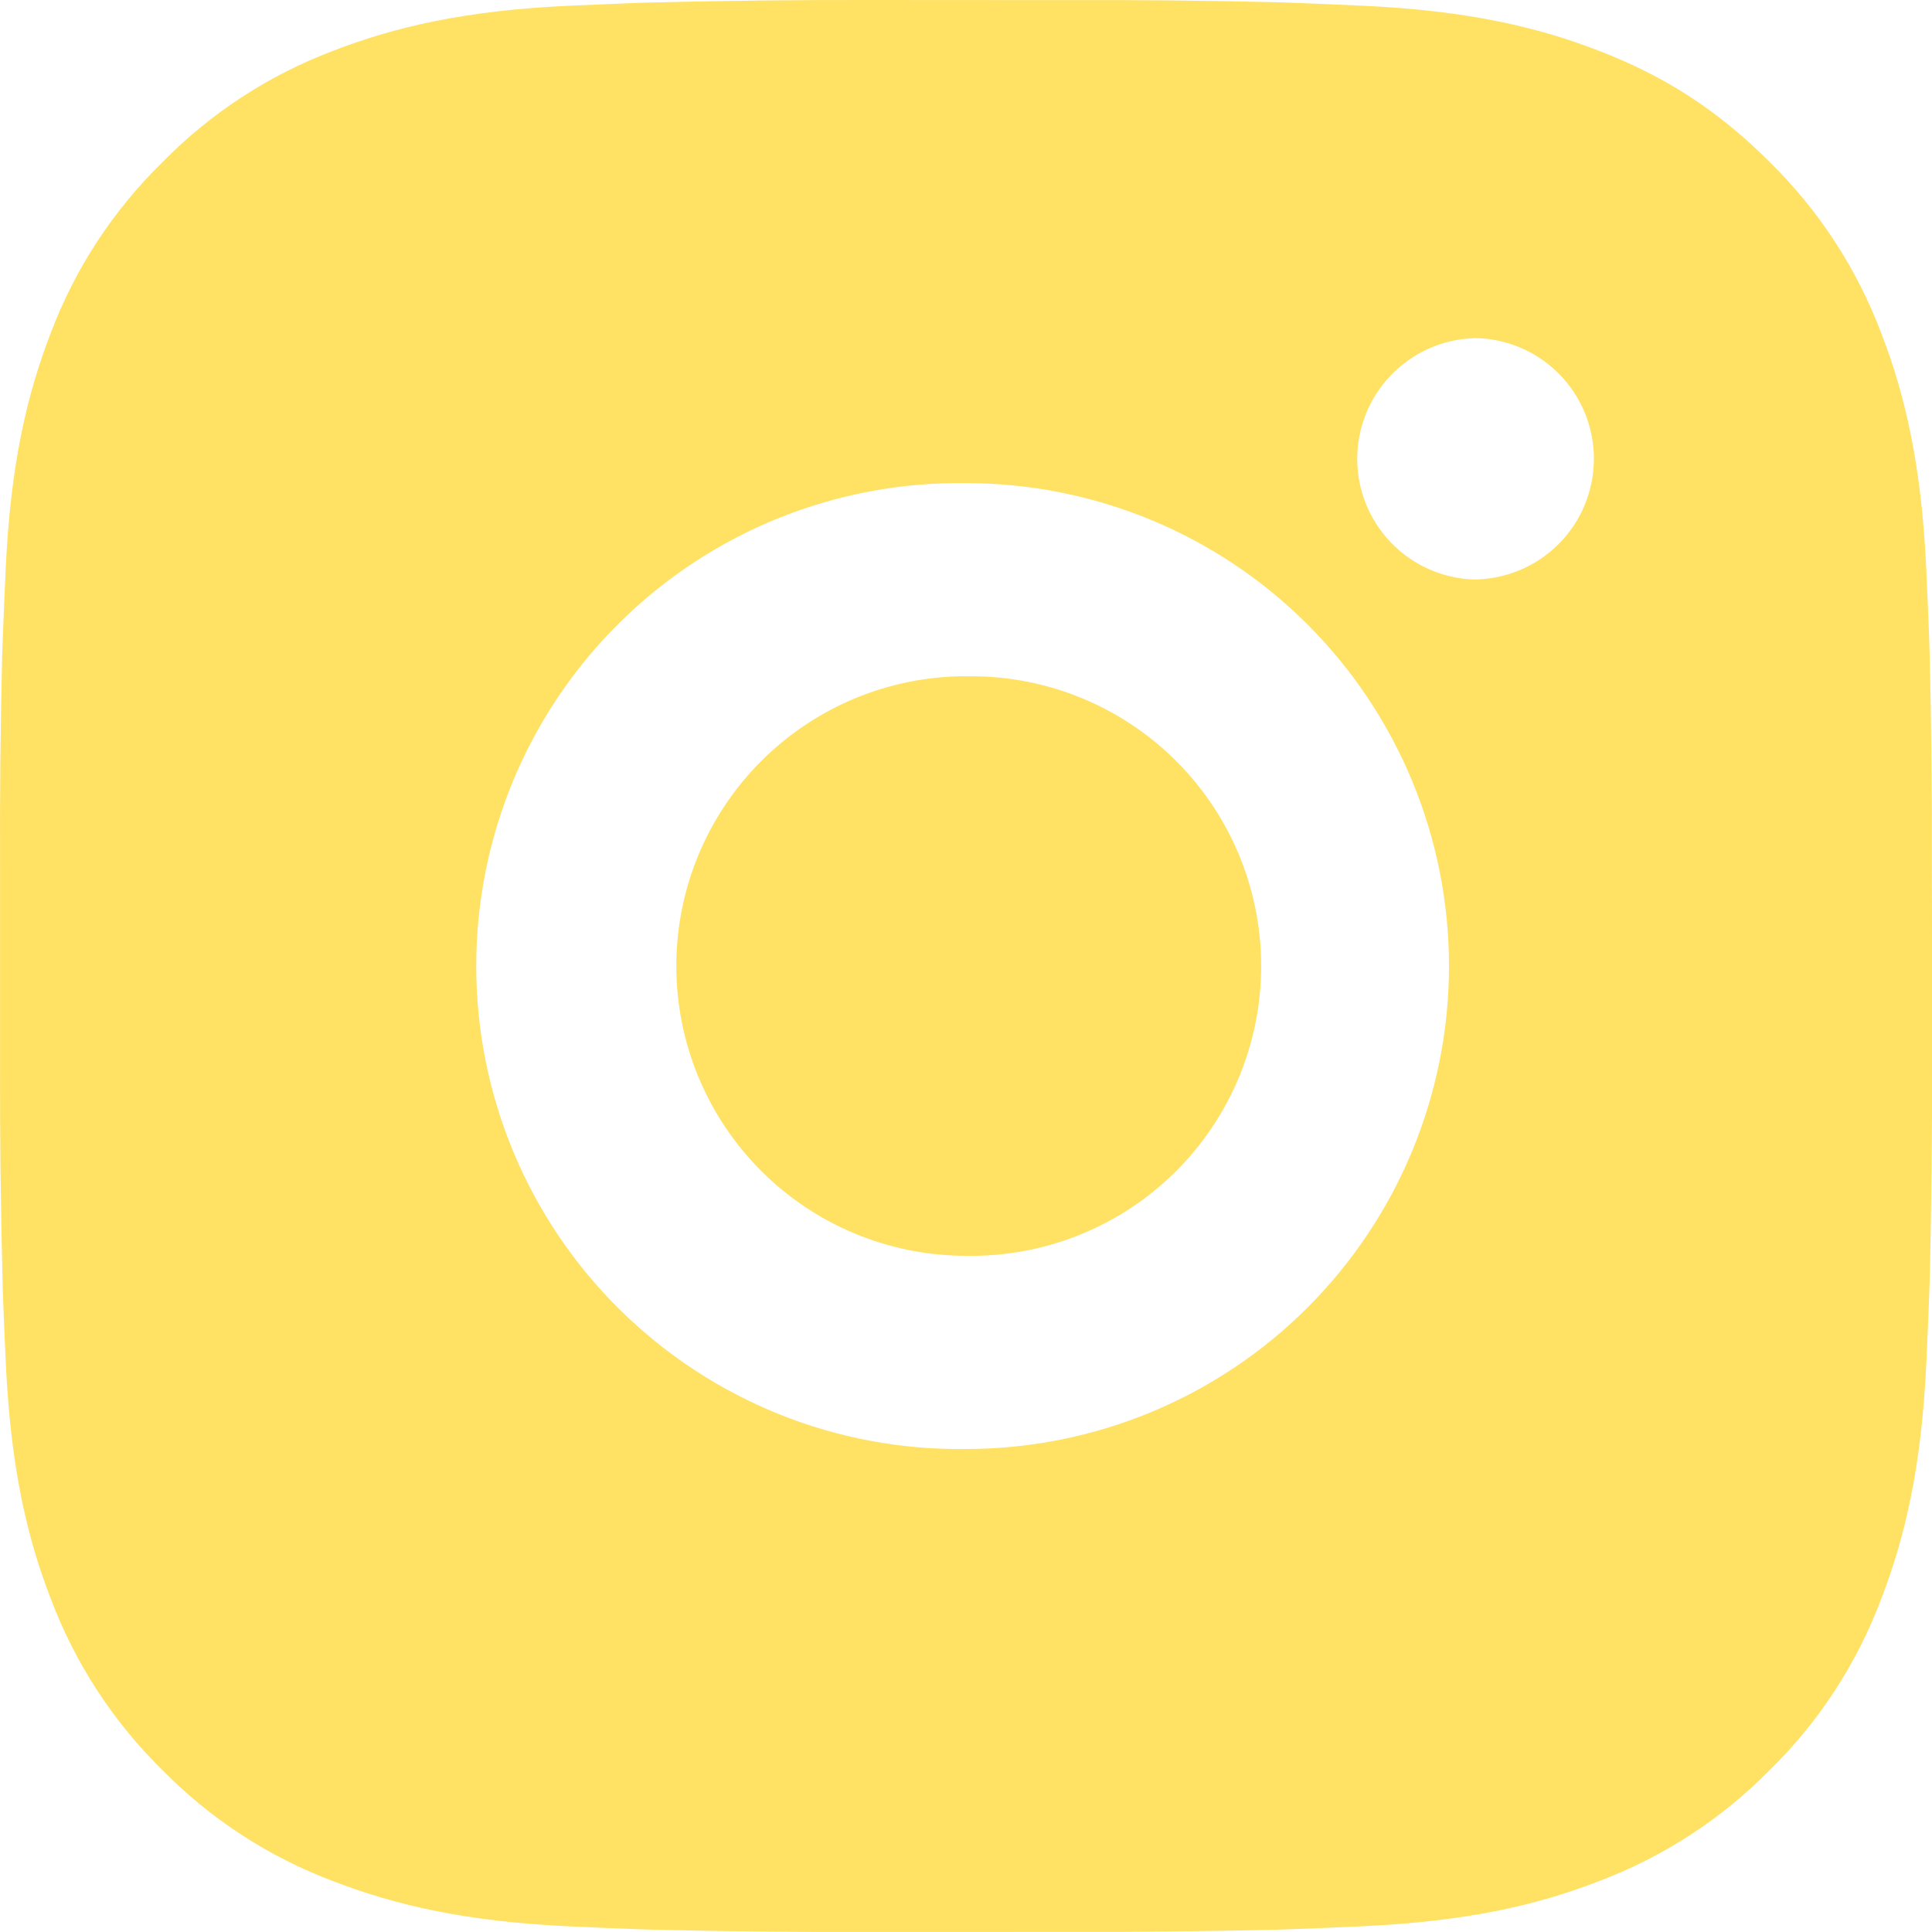 <svg width="32" height="32" viewBox="0 0 32 32" fill="none" xmlns="http://www.w3.org/2000/svg">
<path d="M17.645 0.002C18.813 -0.003 19.98 0.009 21.147 0.037L21.458 0.048C21.816 0.061 22.17 0.077 22.597 0.096C24.299 0.176 25.461 0.445 26.48 0.84C27.536 1.247 28.426 1.797 29.315 2.687C30.128 3.486 30.758 4.453 31.16 5.52C31.555 6.539 31.824 7.703 31.904 9.405C31.923 9.83 31.939 10.186 31.952 10.544L31.961 10.854C31.99 12.021 32.002 13.188 31.998 14.355L32 15.549V17.645C32.004 18.812 31.991 19.98 31.963 21.147L31.953 21.457C31.941 21.816 31.925 22.169 31.905 22.596C31.825 24.299 31.553 25.46 31.16 26.48C30.759 27.548 30.13 28.516 29.315 29.315C28.515 30.128 27.548 30.757 26.48 31.159C25.461 31.555 24.299 31.823 22.597 31.903C22.17 31.922 21.816 31.939 21.458 31.951L21.147 31.961C19.98 31.989 18.813 32.002 17.645 31.998L16.452 31.999H14.357C13.19 32.003 12.022 31.991 10.855 31.962L10.545 31.953C10.165 31.939 9.785 31.923 9.405 31.905C7.703 31.825 6.542 31.553 5.521 31.159C4.453 30.758 3.486 30.129 2.687 29.315C1.873 28.515 1.243 27.547 0.841 26.48C0.446 25.46 0.177 24.299 0.097 22.596C0.079 22.217 0.063 21.837 0.049 21.457L0.041 21.147C0.011 19.98 -0.002 18.812 0.001 17.645V14.355C-0.004 13.188 0.008 12.021 0.036 10.854L0.047 10.544C0.06 10.186 0.076 9.83 0.095 9.405C0.175 7.701 0.444 6.541 0.839 5.52C1.241 4.452 1.873 3.486 2.689 2.688C3.487 1.874 4.454 1.243 5.521 0.84C6.542 0.445 7.701 0.176 9.405 0.096L10.545 0.048L10.855 0.04C12.022 0.011 13.189 -0.002 14.356 0L17.645 0.002ZM16 8.002C14.94 7.987 13.888 8.183 12.904 8.578C11.921 8.973 11.026 9.56 10.271 10.304C9.516 11.048 8.916 11.935 8.507 12.913C8.098 13.891 7.888 14.941 7.888 16.001C7.888 17.061 8.098 18.11 8.507 19.088C8.916 20.066 9.516 20.953 10.271 21.697C11.026 22.441 11.921 23.028 12.904 23.424C13.888 23.819 14.94 24.015 16 24C18.122 24 20.157 23.157 21.657 21.657C23.157 20.156 24 18.122 24 16C24 13.878 23.157 11.843 21.657 10.343C20.157 8.843 18.122 8.002 16 8.002ZM16 11.202C16.638 11.19 17.271 11.305 17.864 11.541C18.456 11.777 18.996 12.129 19.451 12.575C19.906 13.022 20.268 13.555 20.515 14.143C20.761 14.731 20.889 15.362 20.889 16C20.889 16.637 20.762 17.269 20.515 17.857C20.268 18.445 19.907 18.978 19.452 19.425C18.997 19.872 18.458 20.224 17.866 20.459C17.273 20.696 16.64 20.811 16.002 20.8C14.729 20.8 13.508 20.294 12.608 19.394C11.708 18.494 11.202 17.273 11.202 16C11.202 14.727 11.708 13.506 12.608 12.606C13.508 11.706 14.729 11.2 16.002 11.2L16 11.202ZM24.4 5.602C23.884 5.622 23.396 5.842 23.038 6.215C22.68 6.587 22.48 7.084 22.48 7.6C22.48 8.117 22.68 8.613 23.038 8.986C23.396 9.358 23.884 9.578 24.4 9.598C24.93 9.598 25.439 9.388 25.814 9.013C26.189 8.638 26.4 8.129 26.4 7.599C26.4 7.068 26.189 6.559 25.814 6.184C25.439 5.809 24.93 5.599 24.4 5.599V5.602Z" fill="#FFE164"/>
</svg>
